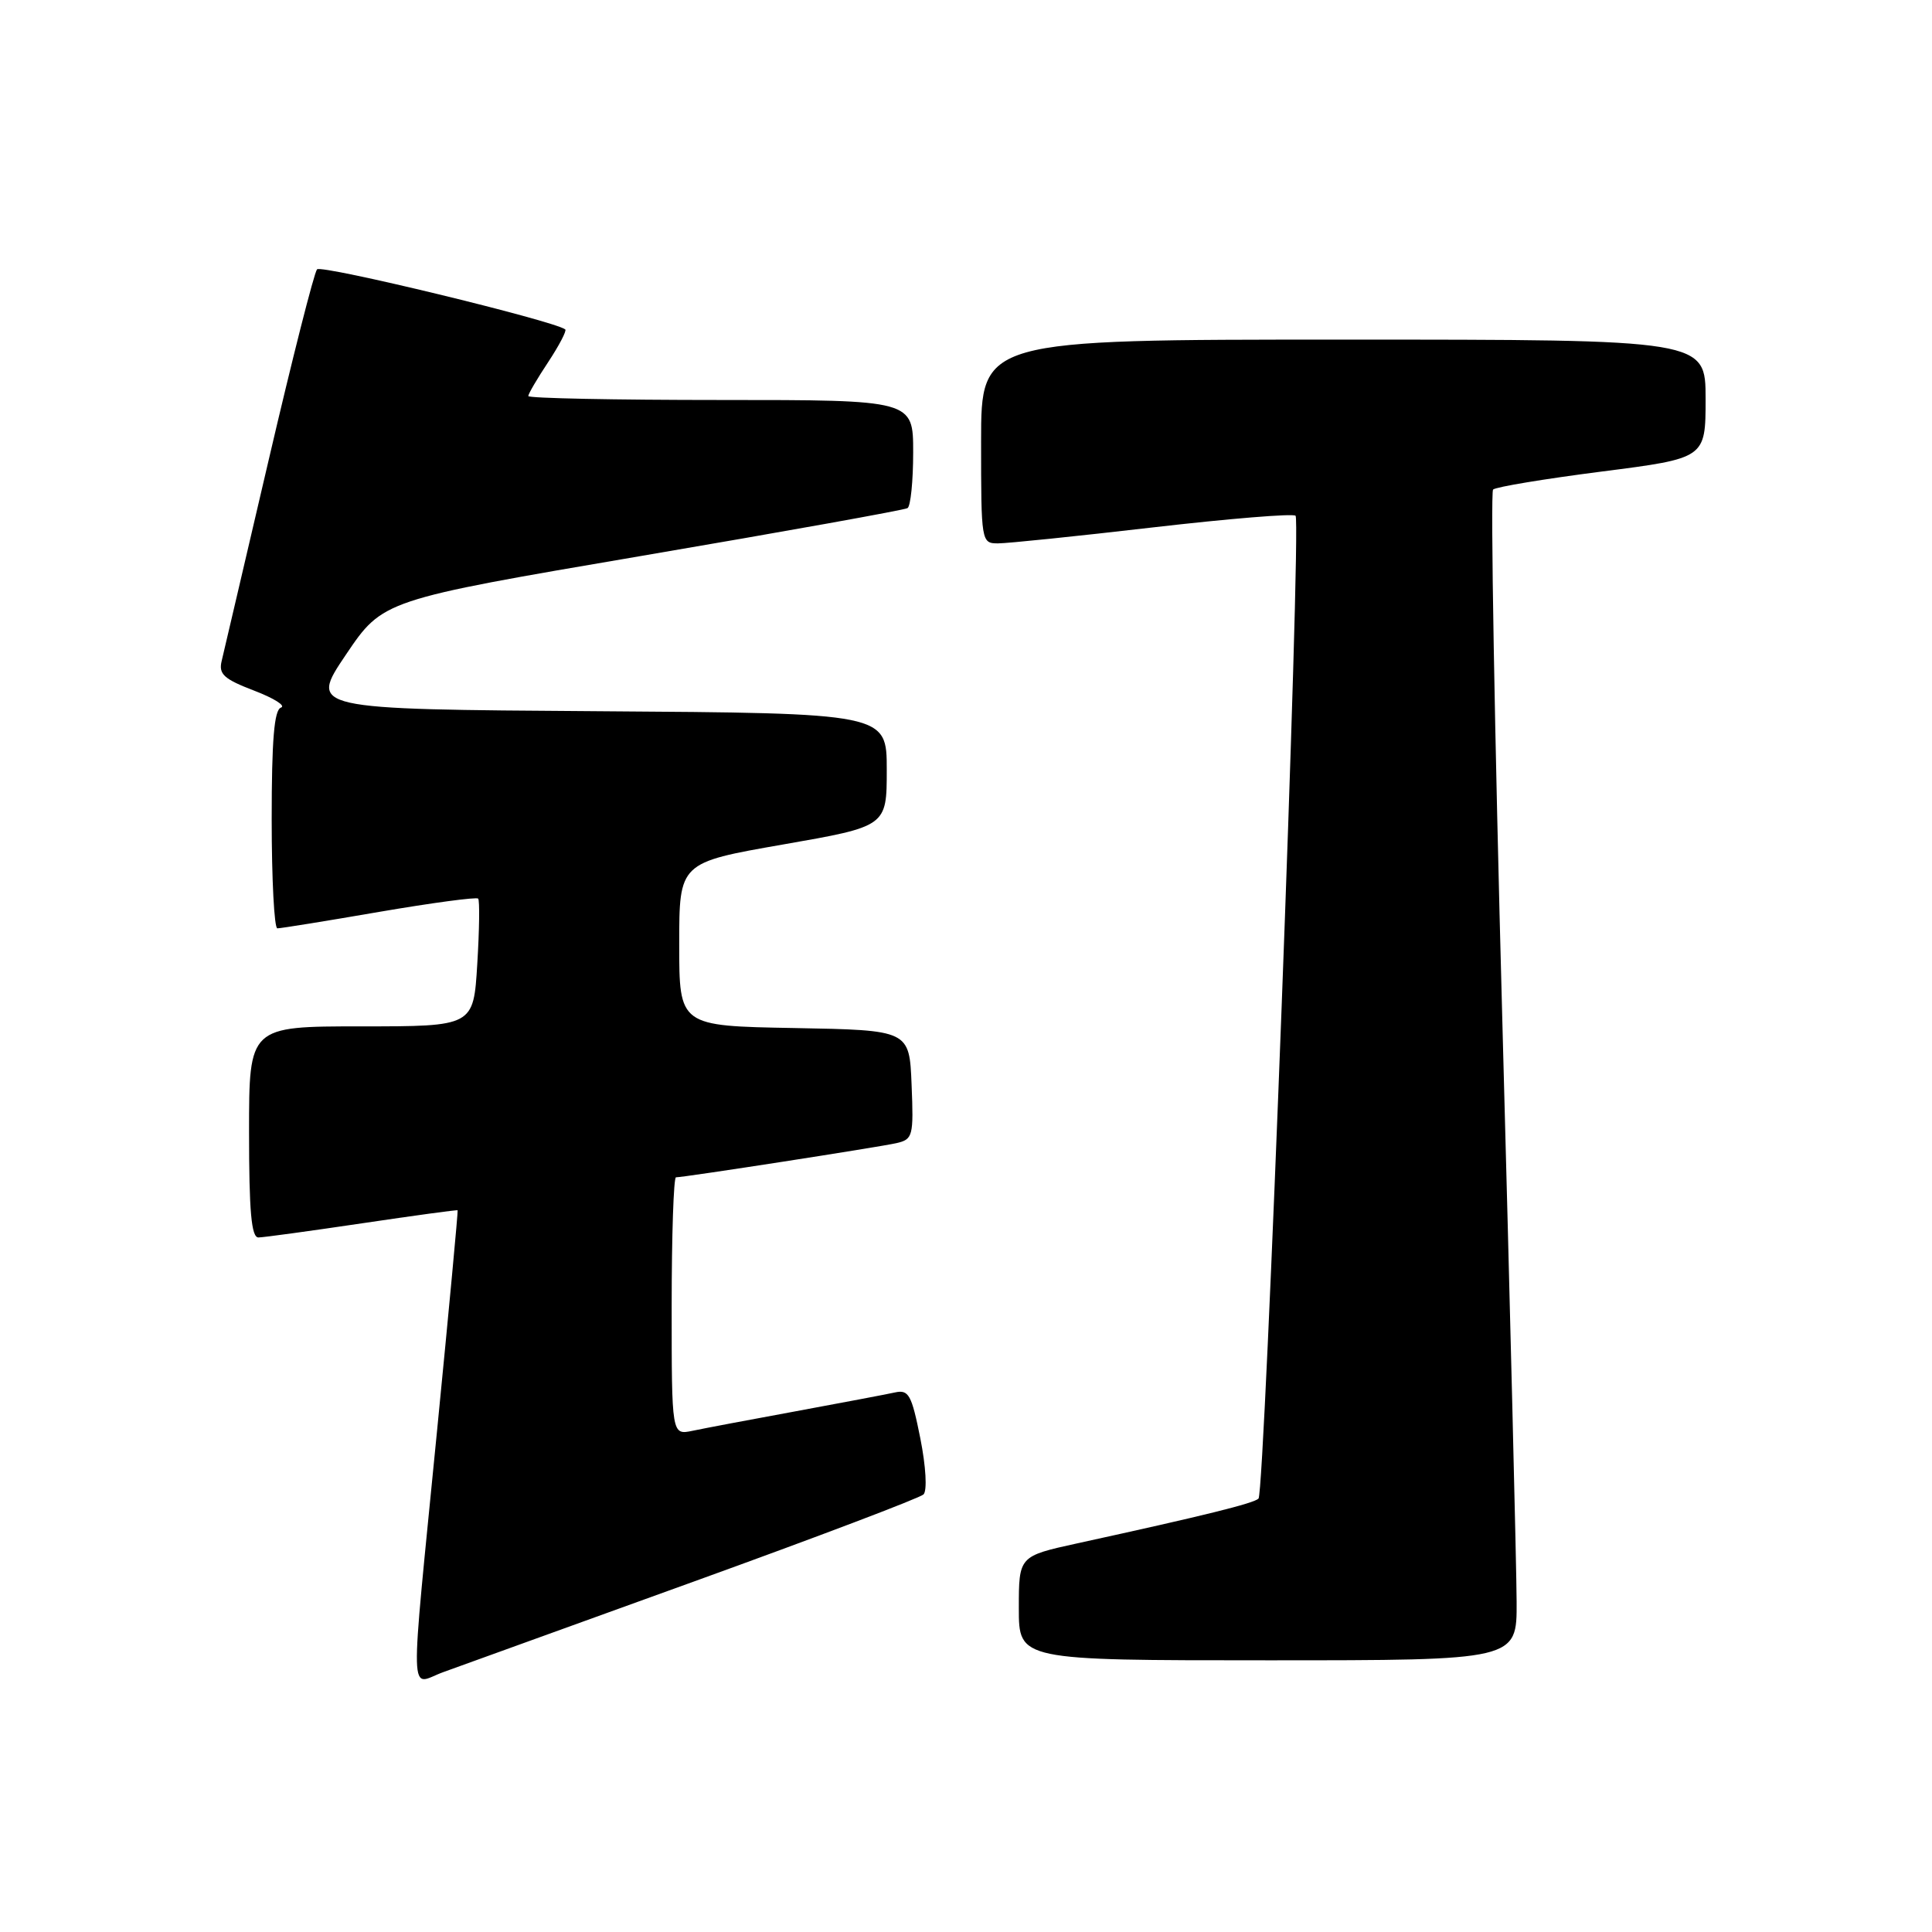 <?xml version="1.0" encoding="UTF-8" standalone="no"?>
<!DOCTYPE svg PUBLIC "-//W3C//DTD SVG 1.1//EN" "http://www.w3.org/Graphics/SVG/1.1/DTD/svg11.dtd" >
<svg xmlns="http://www.w3.org/2000/svg" xmlns:xlink="http://www.w3.org/1999/xlink" version="1.1" viewBox="0 0 256 256">
 <g >
 <path fill="currentColor"
d=" M 92.00 209.54 C 108.22 203.68 121.89 198.49 122.37 198.02 C 122.87 197.52 122.69 194.33 121.95 190.60 C 120.79 184.79 120.41 184.10 118.57 184.51 C 117.43 184.76 111.55 185.87 105.50 186.99 C 99.45 188.10 93.26 189.27 91.75 189.59 C 89.00 190.16 89.00 190.16 89.00 173.08 C 89.00 163.69 89.26 156.00 89.57 156.00 C 90.66 156.00 116.53 151.99 118.79 151.47 C 120.96 150.97 121.07 150.54 120.79 143.72 C 120.50 136.50 120.50 136.50 105.25 136.22 C 90.00 135.95 90.00 135.95 90.00 125.12 C 90.00 114.30 90.00 114.30 103.75 111.90 C 117.50 109.50 117.50 109.50 117.50 102.00 C 117.50 94.50 117.50 94.50 79.23 94.24 C 40.96 93.98 40.96 93.98 45.84 86.74 C 50.73 79.50 50.73 79.50 85.12 73.64 C 104.03 70.42 119.84 67.58 120.25 67.33 C 120.66 67.09 121.00 63.76 121.00 59.94 C 121.00 53.00 121.00 53.00 95.50 53.00 C 81.47 53.00 70.00 52.77 70.00 52.48 C 70.00 52.19 71.19 50.16 72.65 47.96 C 74.10 45.76 75.11 43.82 74.90 43.65 C 73.45 42.51 42.58 35.04 42.01 35.69 C 41.62 36.14 38.73 47.52 35.59 61.00 C 32.44 74.47 29.65 86.44 29.37 87.59 C 28.95 89.33 29.67 89.98 33.67 91.51 C 36.31 92.52 37.91 93.53 37.23 93.76 C 36.33 94.06 36.00 98.04 36.00 108.58 C 36.00 116.51 36.34 123.00 36.75 123.01 C 37.16 123.02 43.23 122.04 50.24 120.83 C 57.25 119.63 63.15 118.84 63.36 119.07 C 63.57 119.31 63.52 123.21 63.24 127.75 C 62.74 136.00 62.74 136.00 47.87 136.00 C 33.00 136.00 33.00 136.00 33.00 150.00 C 33.00 160.55 33.31 163.99 34.25 163.97 C 34.94 163.96 41.12 163.11 48.00 162.09 C 54.88 161.07 60.56 160.29 60.64 160.37 C 60.71 160.44 59.49 173.55 57.92 189.50 C 54.26 226.82 54.17 223.21 58.75 221.56 C 60.81 220.81 75.78 215.40 92.00 209.54 Z  M 200.96 212.25 C 200.95 207.99 200.09 173.23 199.06 135.00 C 198.03 96.77 197.48 65.22 197.84 64.87 C 198.20 64.52 204.69 63.45 212.25 62.48 C 226.00 60.72 226.00 60.72 226.00 52.86 C 226.00 45.00 226.00 45.00 178.00 45.00 C 130.00 45.00 130.00 45.00 130.00 58.50 C 130.00 71.83 130.03 72.00 132.25 72.00 C 133.49 72.00 142.73 71.05 152.80 69.88 C 162.86 68.72 171.35 68.02 171.67 68.34 C 172.45 69.12 167.60 197.73 166.76 198.57 C 166.13 199.20 159.60 200.82 142.75 204.50 C 135.00 206.20 135.00 206.20 135.00 213.10 C 135.00 220.00 135.00 220.00 168.00 220.00 C 201.00 220.00 201.00 220.00 200.96 212.25 Z "/>
</g>
</svg>